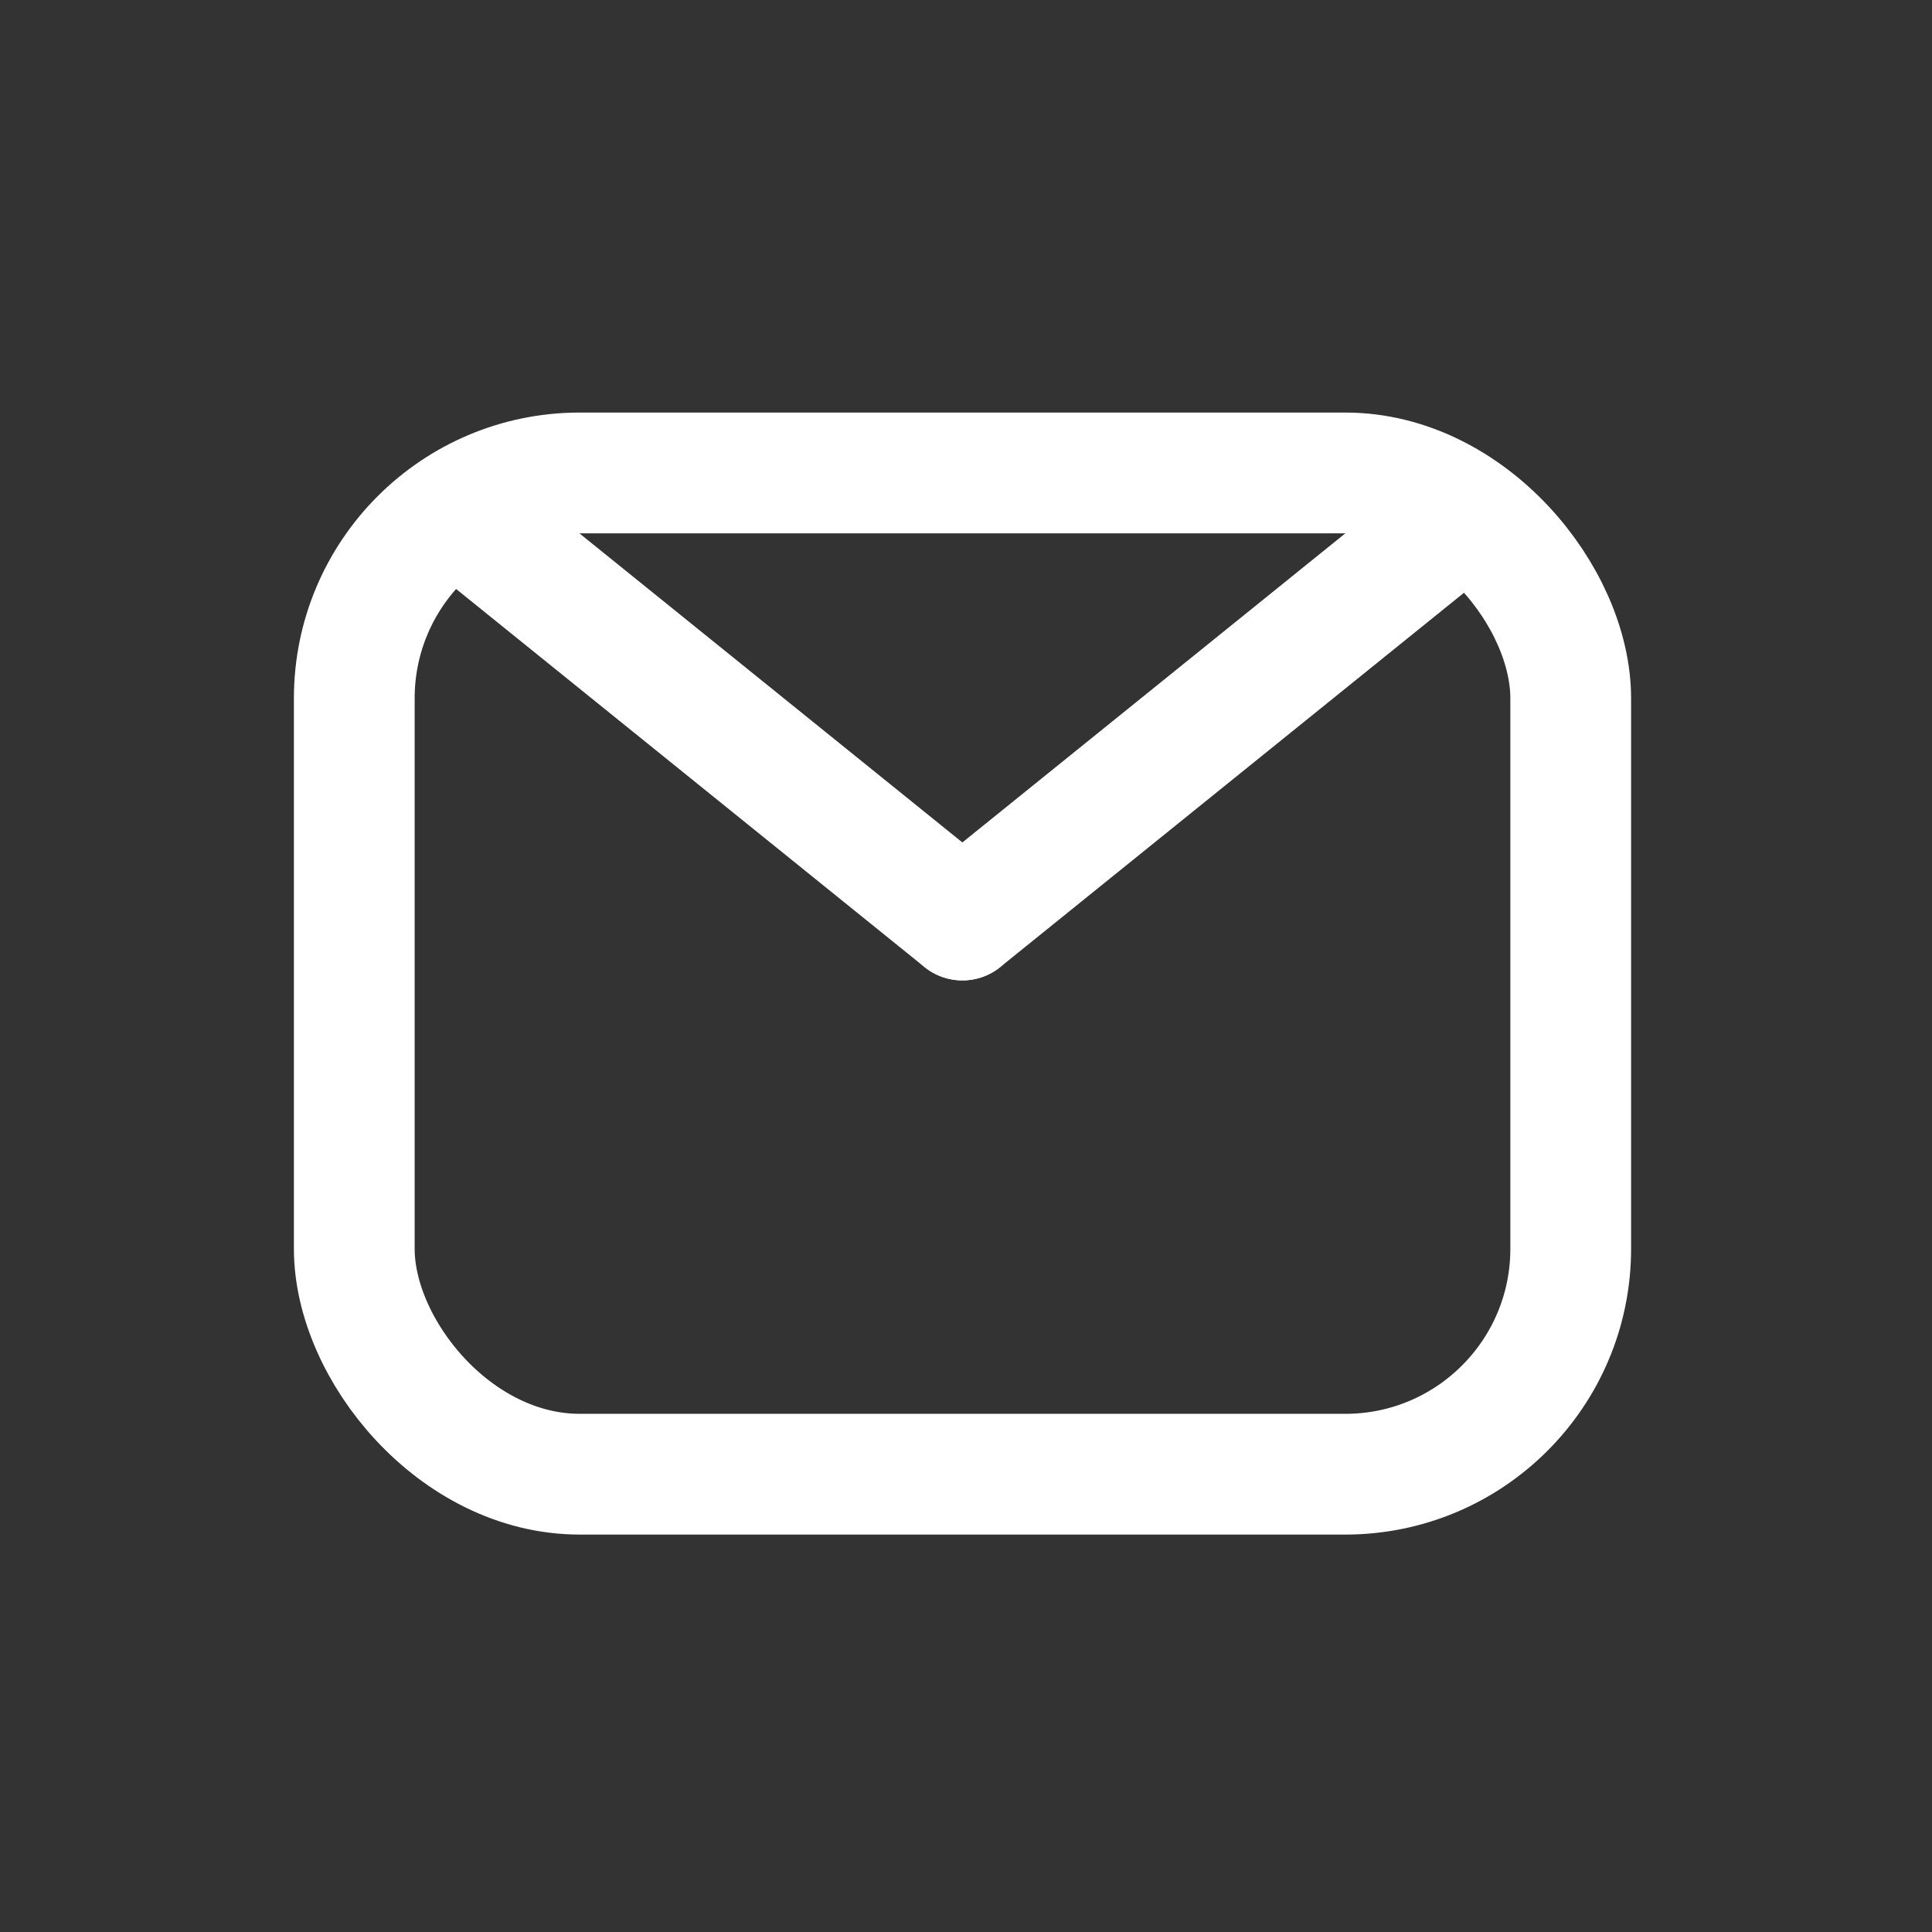 <svg xmlns="http://www.w3.org/2000/svg" id="ic_mail_w" width="24" height="24" viewBox="0 0 24 24">
    <rect x="0" y="0" width="24" height="24" fill="#333333" stroke="none"/>
    <defs>
        <style>
            .cls-3{fill:none;stroke:#fff;stroke-width:1.5px;stroke-linecap:round;stroke-linejoin:round}
        </style>
    </defs>
    <g id="ic_mail">
        <path id="패스_4277" fill="none" d="M0 0h24v24H0z"/>
        <g id="그룹_9664" transform="translate(4.4 5.875)">
            <rect id="사각형_506" width="15.111" height="12.438" fill="none" stroke="#fff" stroke-miterlimit="10" stroke-width="1.5px" rx="2.8" transform="rotate(180 7.556 6.219)"/>
            <g id="그룹_9663" transform="translate(1.462 .636)">
                <path id="선_92" d="M6.093 4.918L0 0" class="cls-3"/>
                <path id="선_93" d="M0 4.918L6.093 0" class="cls-3" transform="translate(6.093)"/>
            </g>
        </g>
    </g>
</svg>
